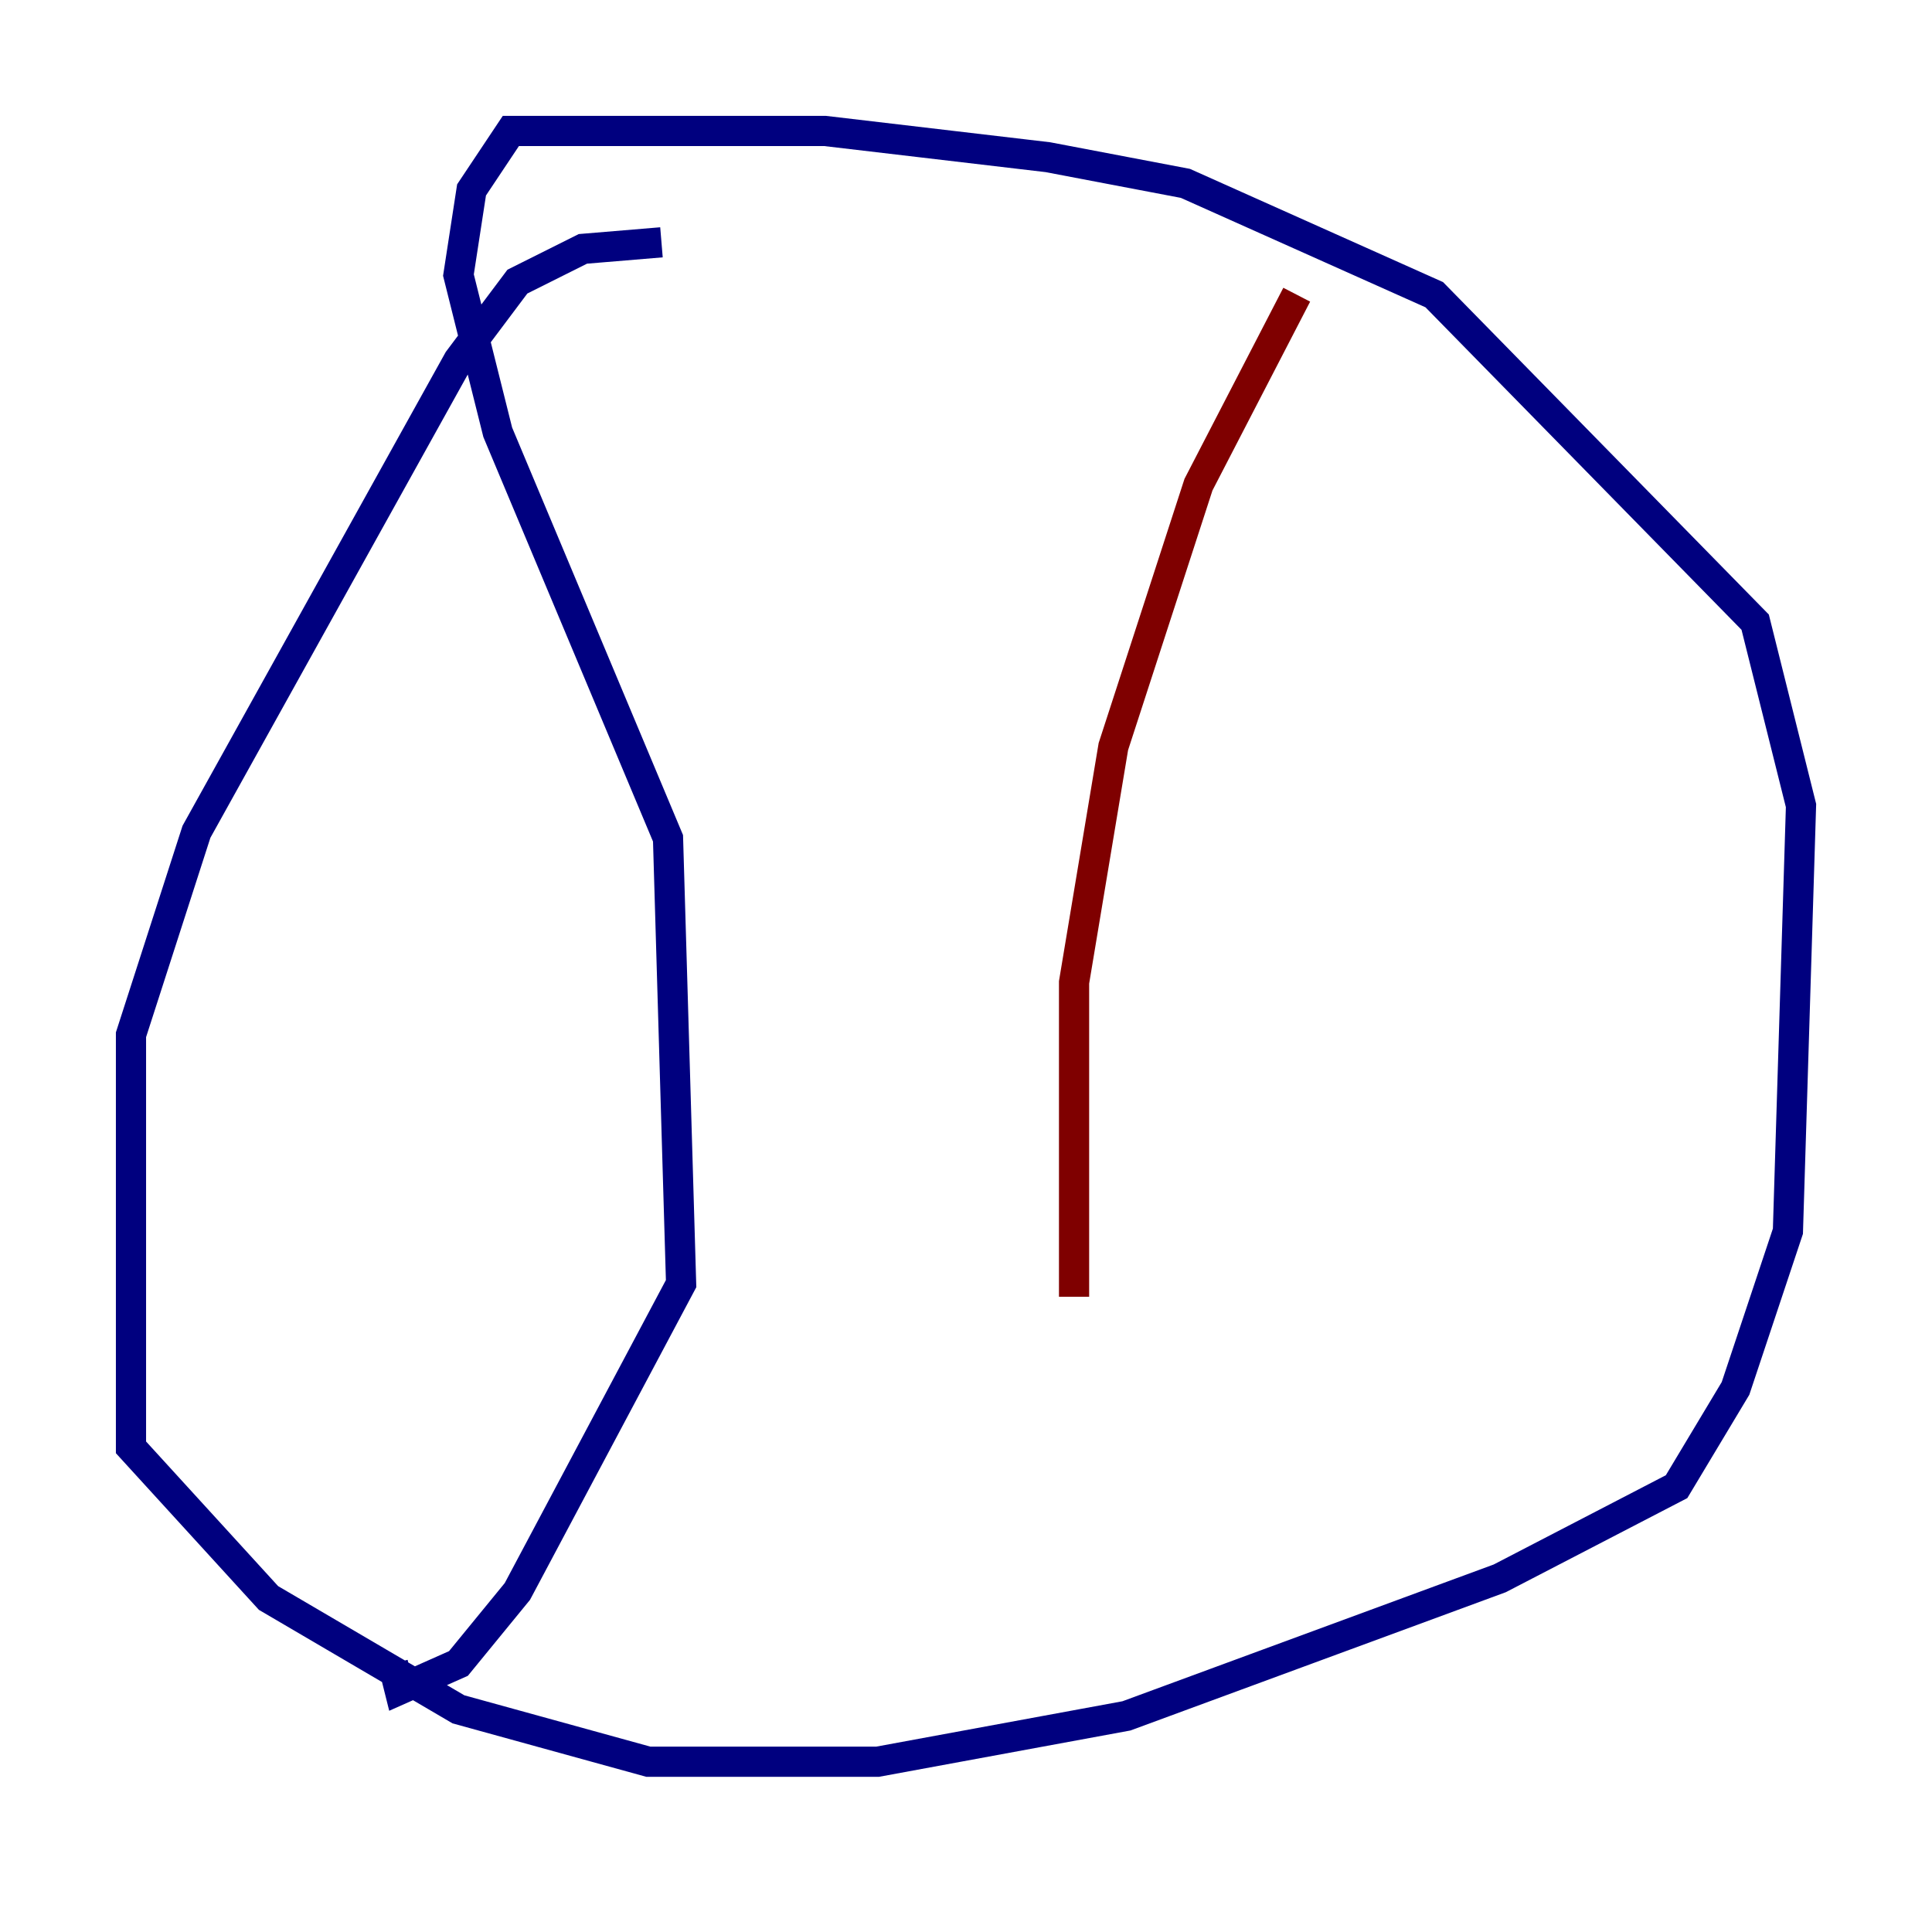 <?xml version="1.0" encoding="utf-8" ?>
<svg baseProfile="tiny" height="128" version="1.2" viewBox="0,0,128,128" width="128" xmlns="http://www.w3.org/2000/svg" xmlns:ev="http://www.w3.org/2001/xml-events" xmlns:xlink="http://www.w3.org/1999/xlink"><defs /><polyline fill="none" points="43.824,16.054 38.617,16.488 34.278,18.658 30.373,23.864 13.017,55.105 8.678,68.556 8.678,95.891 17.79,105.871 30.373,113.248 42.956,116.719 58.142,116.719 74.63,113.681 99.363,104.57 111.078,98.495 114.983,91.986 118.454,81.573 119.322,53.37 116.285,41.22 95.024,19.525 78.536,12.149 69.424,10.414 54.671,8.678 33.844,8.678 31.241,12.583 30.373,18.224 32.976,28.637 44.258,55.539 45.125,85.044 34.278,105.437 30.373,110.21 26.468,111.946 26.034,110.21" stroke="#00007f" stroke-width="2" /><polyline fill="none" points="85.912,19.525 79.403,32.108 73.763,49.464 71.159,65.085 71.159,85.912" stroke="#7f0000" stroke-width="2" /></svg>